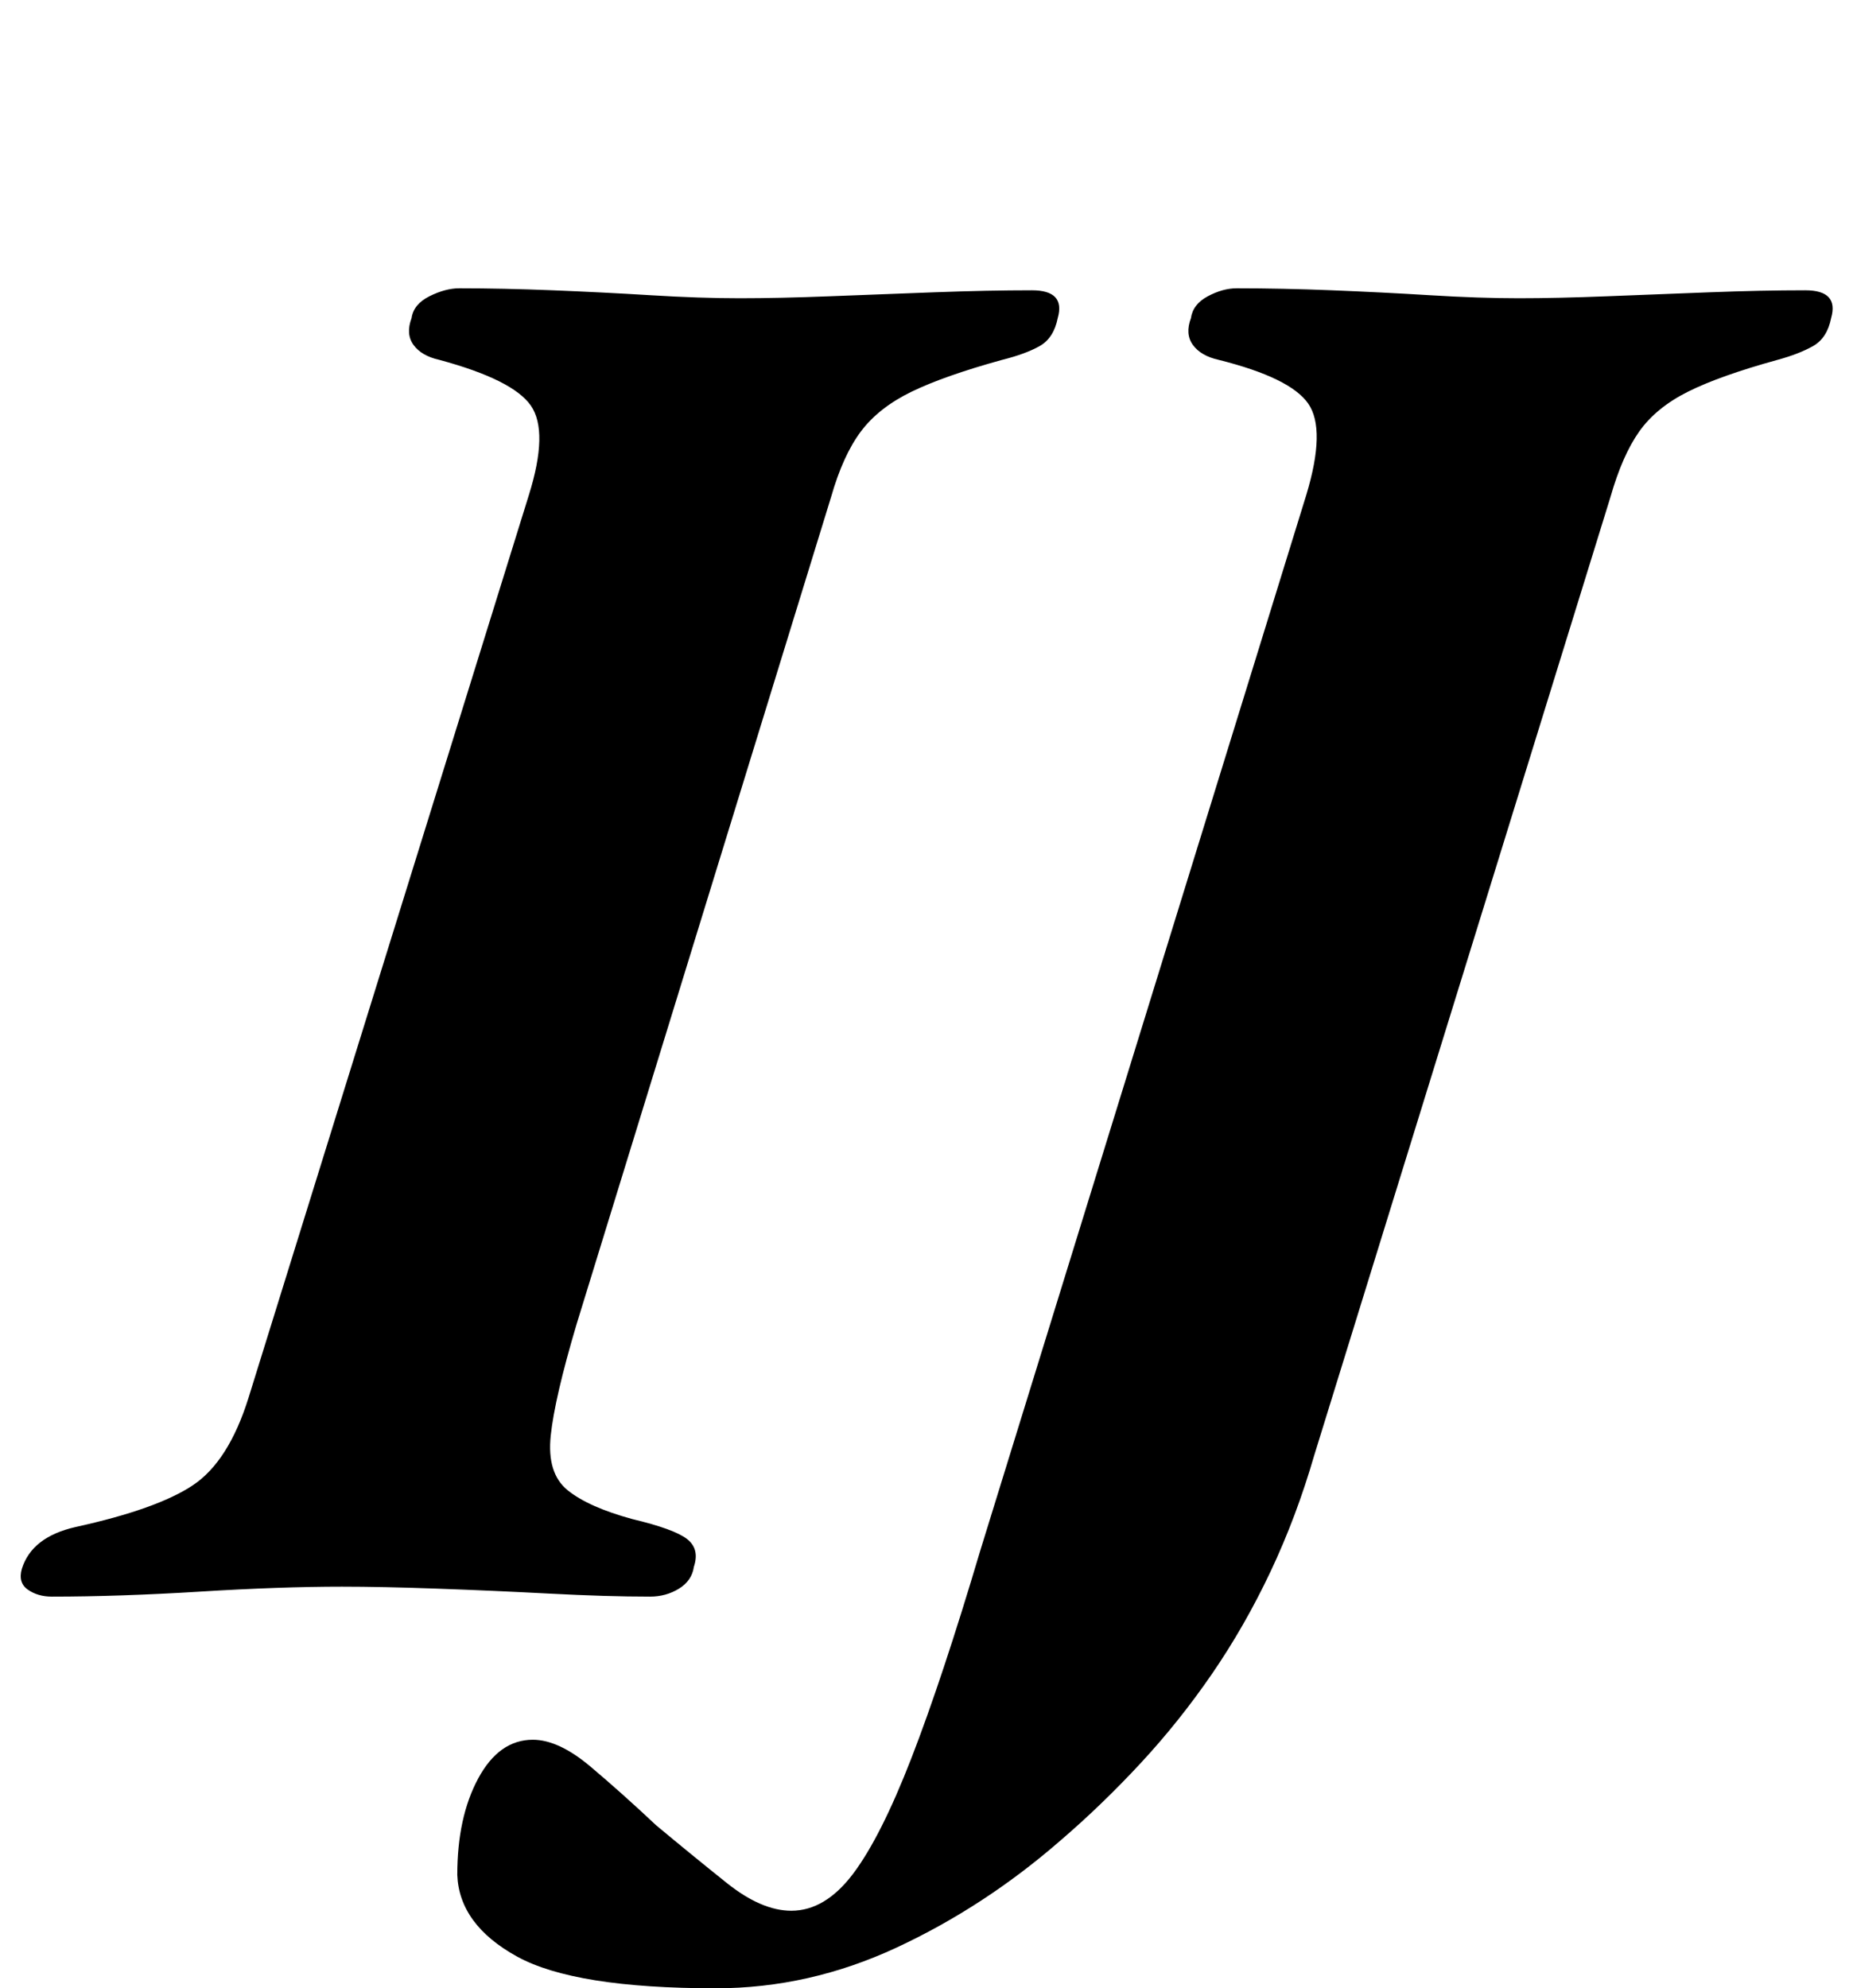 <?xml version="1.0" standalone="no"?>
<!DOCTYPE svg PUBLIC "-//W3C//DTD SVG 1.1//EN" "http://www.w3.org/Graphics/SVG/1.1/DTD/svg11.dtd" >
<svg xmlns="http://www.w3.org/2000/svg" xmlns:xlink="http://www.w3.org/1999/xlink" version="1.1" viewBox="-52 0 932 1000">
  <g transform="matrix(1 0 0 -1 0 800)">
   <path fill="currentColor"
d="M-26 -3q-7 0 -12 3.5t-3 10.5q5 16 27 21q41 9 59 21t28 44l141 454q10 32 1 45t-46 23q-9 2 -13 7.5t-1 13.5q1 7 9 11t15 4q22 0 47 -1t49.5 -2.5t44.5 -1.5t45.5 1t52.5 2t49 1q17 0 13 -14q-2 -10 -9 -14t-19 -7q-29 -8 -45.5 -16t-25.5 -20t-15 -33l-128 -416
q-11 -37 -13 -56t8.5 -27.5t32.5 -14.5q21 -5 27.5 -10t3.5 -14q-1 -7 -7.5 -11t-14.5 -4q-22 0 -50.5 1.5t-56.5 2.5t-48 1q-31 0 -71.5 -2.5t-74.5 -2.5zM308 -200q-71 0 -100 16t-30 41q0 29 10.5 48.5t27.5 19.5q13 0 29 -13.5t33 -29.5q18 -15 35.5 -29t32.5 -14
q17 0 31 18.5t29.5 58.5t34.5 104l164 531q10 33 1 46t-45 22q-9 2 -13 7.5t-1 13.5q1 7 8.5 11t14.5 4q23 0 48 -1t49.5 -2.5t44.5 -1.5q19 0 44.5 1t51.5 2t48 1q17 0 13 -14q-2 -10 -9 -14t-18 -7q-29 -8 -45 -16t-24.5 -20t-14.5 -33l-149 -482q-9 -31 -22 -58.5
t-29.5 -51.5t-36 -45t-40.5 -39q-38 -33 -82 -53.5t-91 -20.5z" />
  </g>

</svg>
